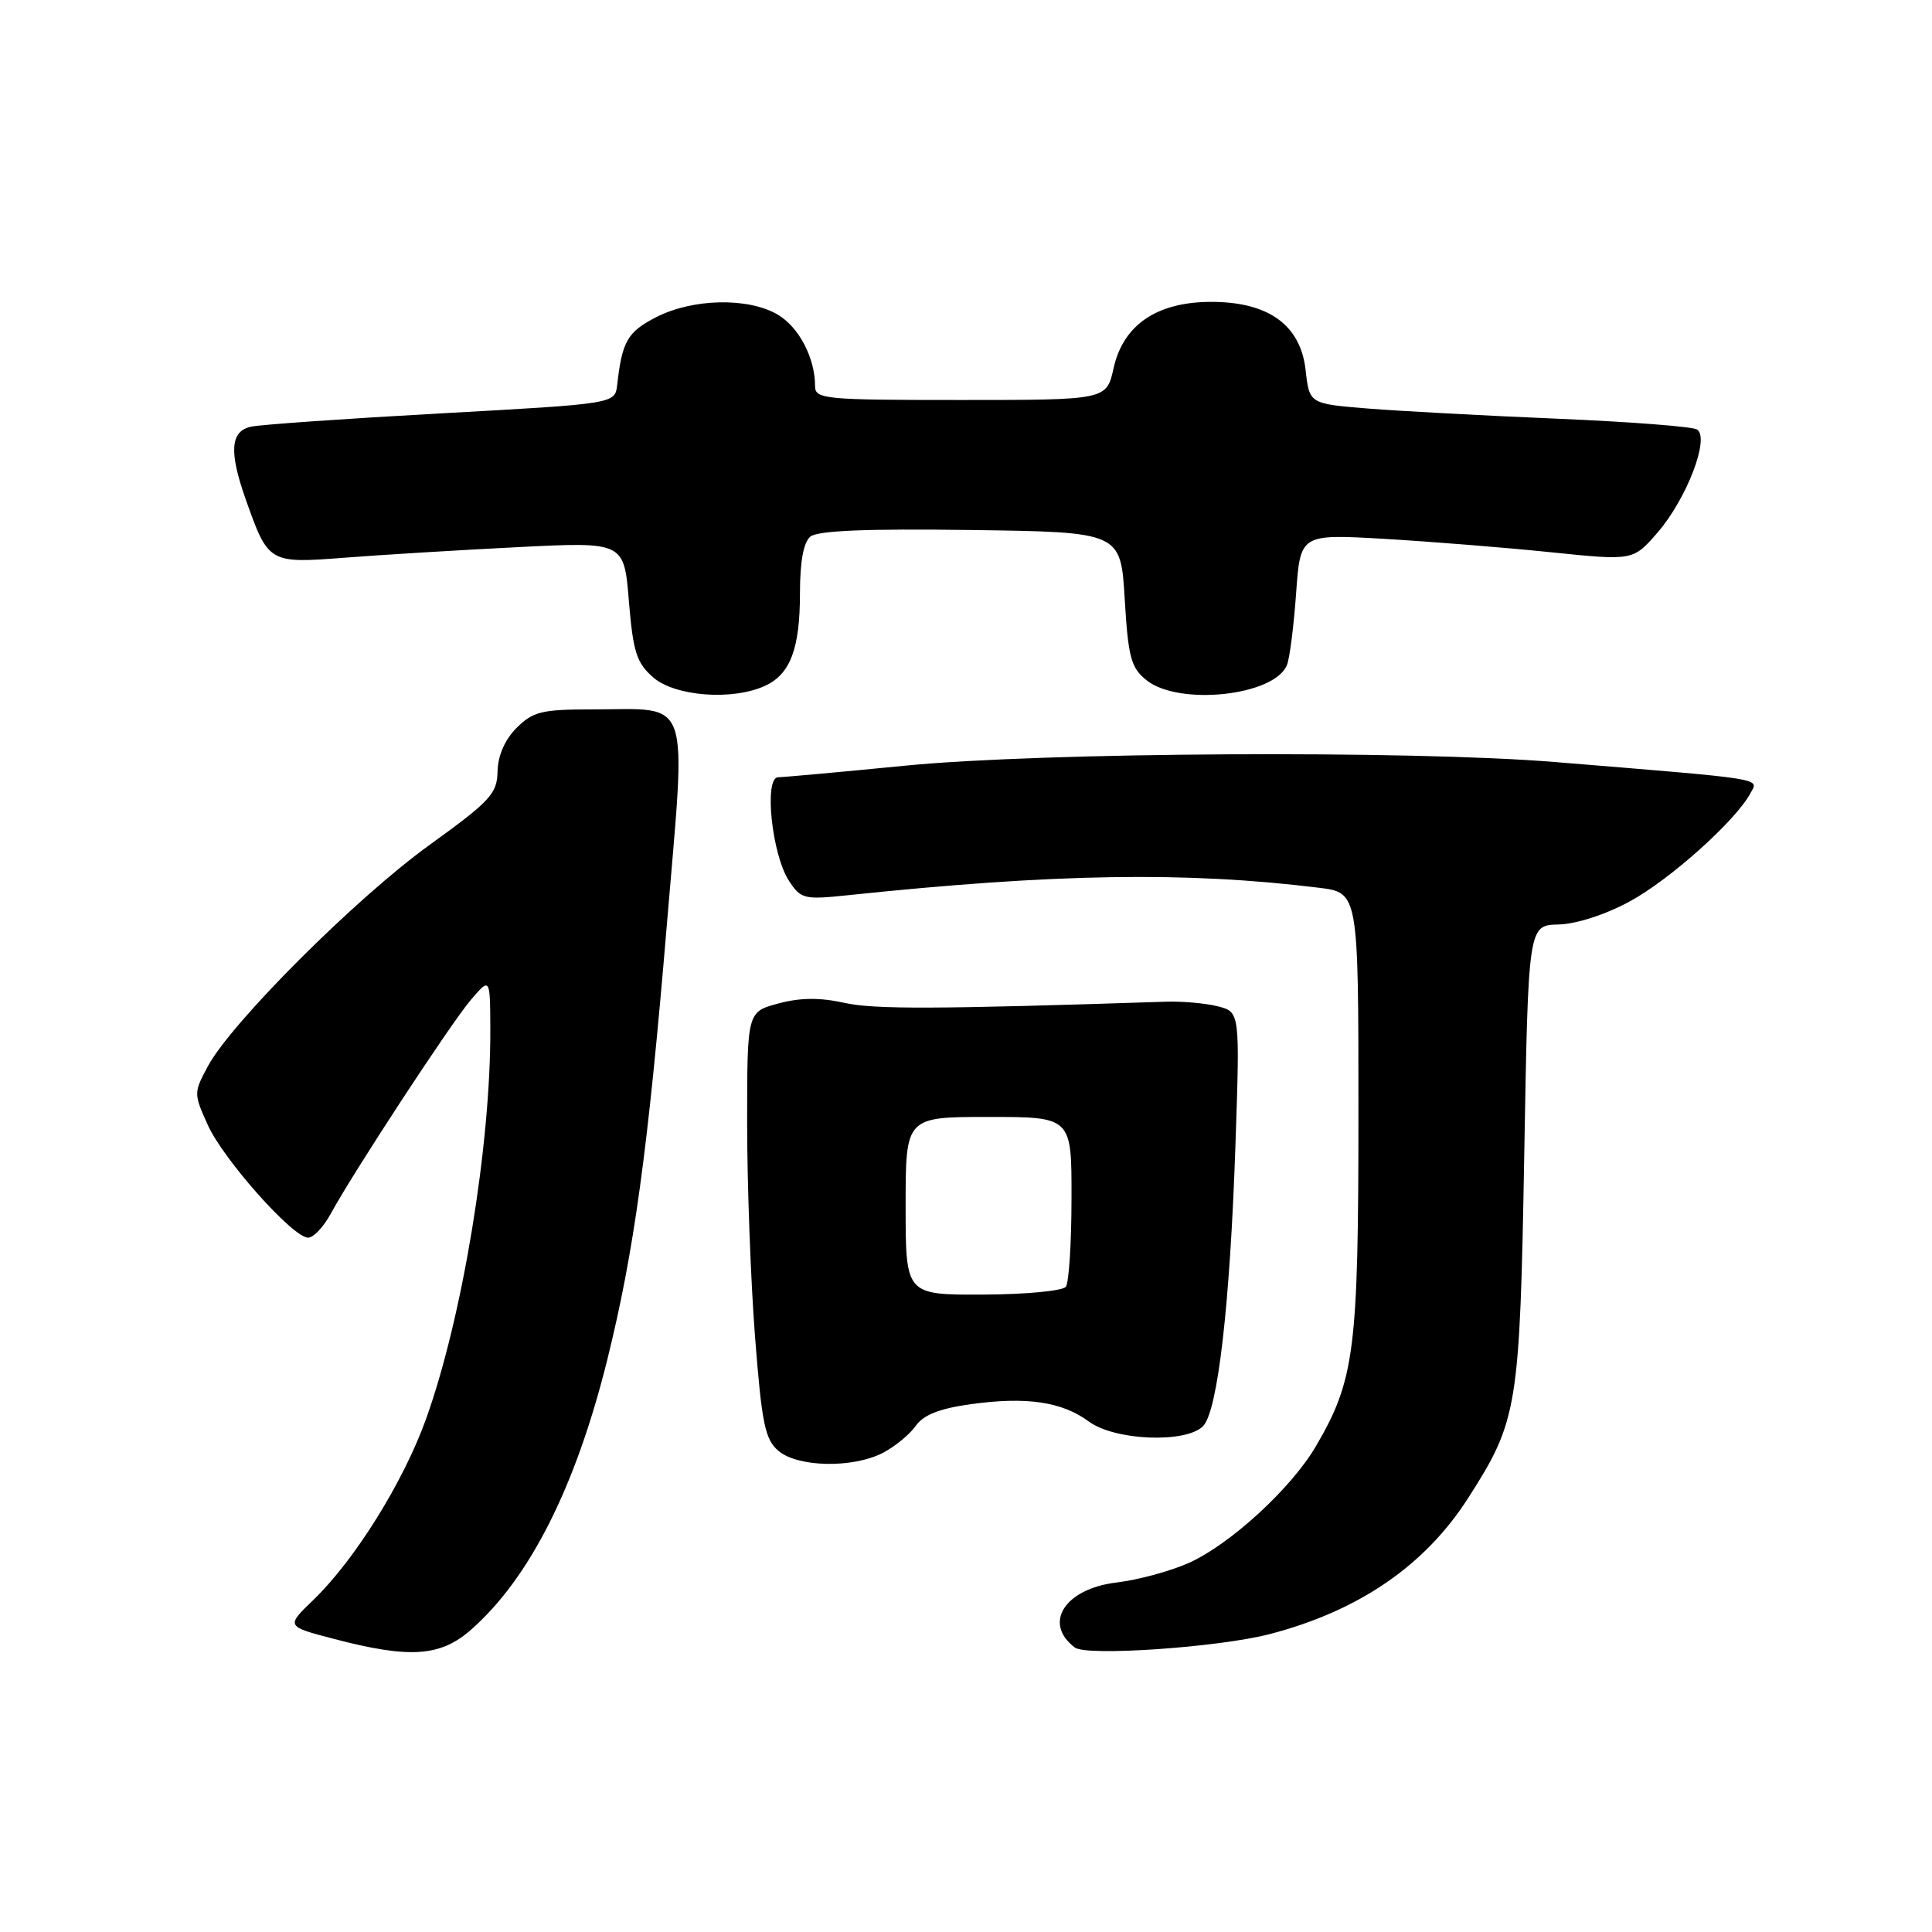 <?xml version="1.0" encoding="UTF-8" standalone="no"?>
<!DOCTYPE svg PUBLIC "-//W3C//DTD SVG 1.1//EN" "http://www.w3.org/Graphics/SVG/1.1/DTD/svg11.dtd" >
<svg xmlns="http://www.w3.org/2000/svg" xmlns:xlink="http://www.w3.org/1999/xlink" version="1.1" viewBox="0 0 256 256">
 <g >
 <path fill="currentColor"
d=" M 62.40 215.96 C 70.16 209.14 76.26 197.08 80.45 180.24 C 84.01 165.92 85.86 152.46 88.36 122.55 C 90.95 91.59 91.79 94.00 78.39 94.00 C 71.78 94.00 70.62 94.29 68.45 96.45 C 66.89 98.02 65.98 100.11 65.93 102.20 C 65.87 105.18 64.99 106.13 56.86 112.00 C 47.15 119.01 30.68 135.47 27.55 141.27 C 25.66 144.79 25.66 144.92 27.53 149.06 C 29.60 153.65 38.81 164.00 40.83 164.00 C 41.53 164.00 42.86 162.59 43.80 160.87 C 46.82 155.32 59.74 135.59 62.38 132.50 C 64.94 129.50 64.94 129.50 64.97 136.29 C 65.04 151.71 61.27 174.61 56.46 188.00 C 53.46 196.36 47.03 206.69 41.52 212.00 C 37.89 215.50 37.89 215.50 44.20 217.15 C 54.26 219.79 58.33 219.53 62.40 215.96 Z  M 168.27 216.52 C 180.07 213.44 188.82 207.44 194.55 198.48 C 201.11 188.24 201.38 186.56 201.97 153.05 C 202.50 122.60 202.50 122.60 206.50 122.50 C 208.87 122.44 212.71 121.20 215.94 119.45 C 221.28 116.56 230.00 108.74 231.94 105.11 C 233.03 103.08 234.41 103.30 206.00 100.97 C 186.85 99.40 138.10 99.67 120.00 101.45 C 111.47 102.29 103.87 102.98 103.11 102.99 C 101.20 103.00 102.27 113.23 104.54 116.71 C 106.13 119.13 106.55 119.23 112.36 118.62 C 139.80 115.74 157.12 115.46 174.75 117.63 C 180.00 118.28 180.00 118.28 180.00 147.46 C 180.00 178.94 179.50 182.85 174.36 191.64 C 171.09 197.23 162.94 204.70 157.47 207.12 C 155.01 208.21 150.73 209.36 147.95 209.69 C 141.09 210.51 138.15 215.08 142.43 218.31 C 143.99 219.49 161.53 218.28 168.27 216.52 Z  M 116.99 192.51 C 118.58 191.68 120.53 190.08 121.33 188.95 C 122.36 187.48 124.46 186.64 128.64 186.06 C 136.02 185.04 140.71 185.73 144.28 188.36 C 147.70 190.90 157.18 191.27 159.42 188.96 C 161.36 186.95 162.98 172.91 163.70 151.81 C 164.30 134.11 164.30 134.11 161.40 133.35 C 159.80 132.94 156.70 132.66 154.50 132.73 C 123.86 133.73 115.87 133.76 111.87 132.88 C 108.62 132.16 106.01 132.19 103.12 132.97 C 99.00 134.08 99.00 134.08 99.00 148.84 C 99.00 156.96 99.47 169.65 100.04 177.05 C 100.94 188.67 101.37 190.74 103.15 192.25 C 105.73 194.43 113.00 194.57 116.99 192.51 Z  M 101.34 90.89 C 104.72 89.35 106.00 85.97 106.00 78.58 C 106.00 74.42 106.47 71.85 107.38 71.10 C 108.34 70.31 114.82 70.04 128.63 70.23 C 148.50 70.50 148.50 70.50 149.03 79.36 C 149.49 87.09 149.86 88.47 151.89 90.11 C 156.17 93.58 168.90 92.21 170.53 88.11 C 170.89 87.23 171.43 82.96 171.74 78.63 C 172.30 70.76 172.30 70.76 183.40 71.40 C 189.51 71.76 199.43 72.55 205.45 73.17 C 216.40 74.30 216.40 74.30 219.64 70.56 C 223.51 66.08 226.60 57.99 224.86 56.91 C 224.23 56.52 215.89 55.88 206.32 55.48 C 196.76 55.08 185.46 54.47 181.22 54.13 C 173.50 53.50 173.50 53.50 173.00 49.03 C 172.33 43.07 168.09 40.00 160.50 40.00 C 153.31 40.00 148.84 43.03 147.56 48.77 C 146.62 53.00 146.62 53.00 127.31 53.00 C 109.19 53.00 108.00 52.89 108.00 51.15 C 108.00 47.43 105.87 43.36 103.07 41.70 C 99.17 39.39 91.83 39.54 86.98 42.01 C 83.15 43.97 82.43 45.21 81.78 51.00 C 81.50 53.50 81.50 53.50 58.50 54.77 C 45.85 55.47 34.49 56.26 33.25 56.54 C 30.53 57.14 30.33 59.85 32.54 66.11 C 35.55 74.63 35.61 74.67 45.64 73.90 C 50.51 73.52 60.84 72.89 68.59 72.50 C 82.69 71.79 82.69 71.79 83.33 79.65 C 83.89 86.39 84.34 87.82 86.54 89.75 C 89.42 92.27 97.02 92.86 101.34 90.89 Z  M 120.00 159.79 C 120.00 148.00 120.00 148.00 131.00 148.00 C 142.00 148.00 142.00 148.00 141.98 158.75 C 141.98 164.66 141.64 169.95 141.23 170.50 C 140.83 171.05 135.89 171.52 130.25 171.54 C 120.00 171.58 120.00 171.58 120.00 159.79 Z "/>
</g>
</svg>